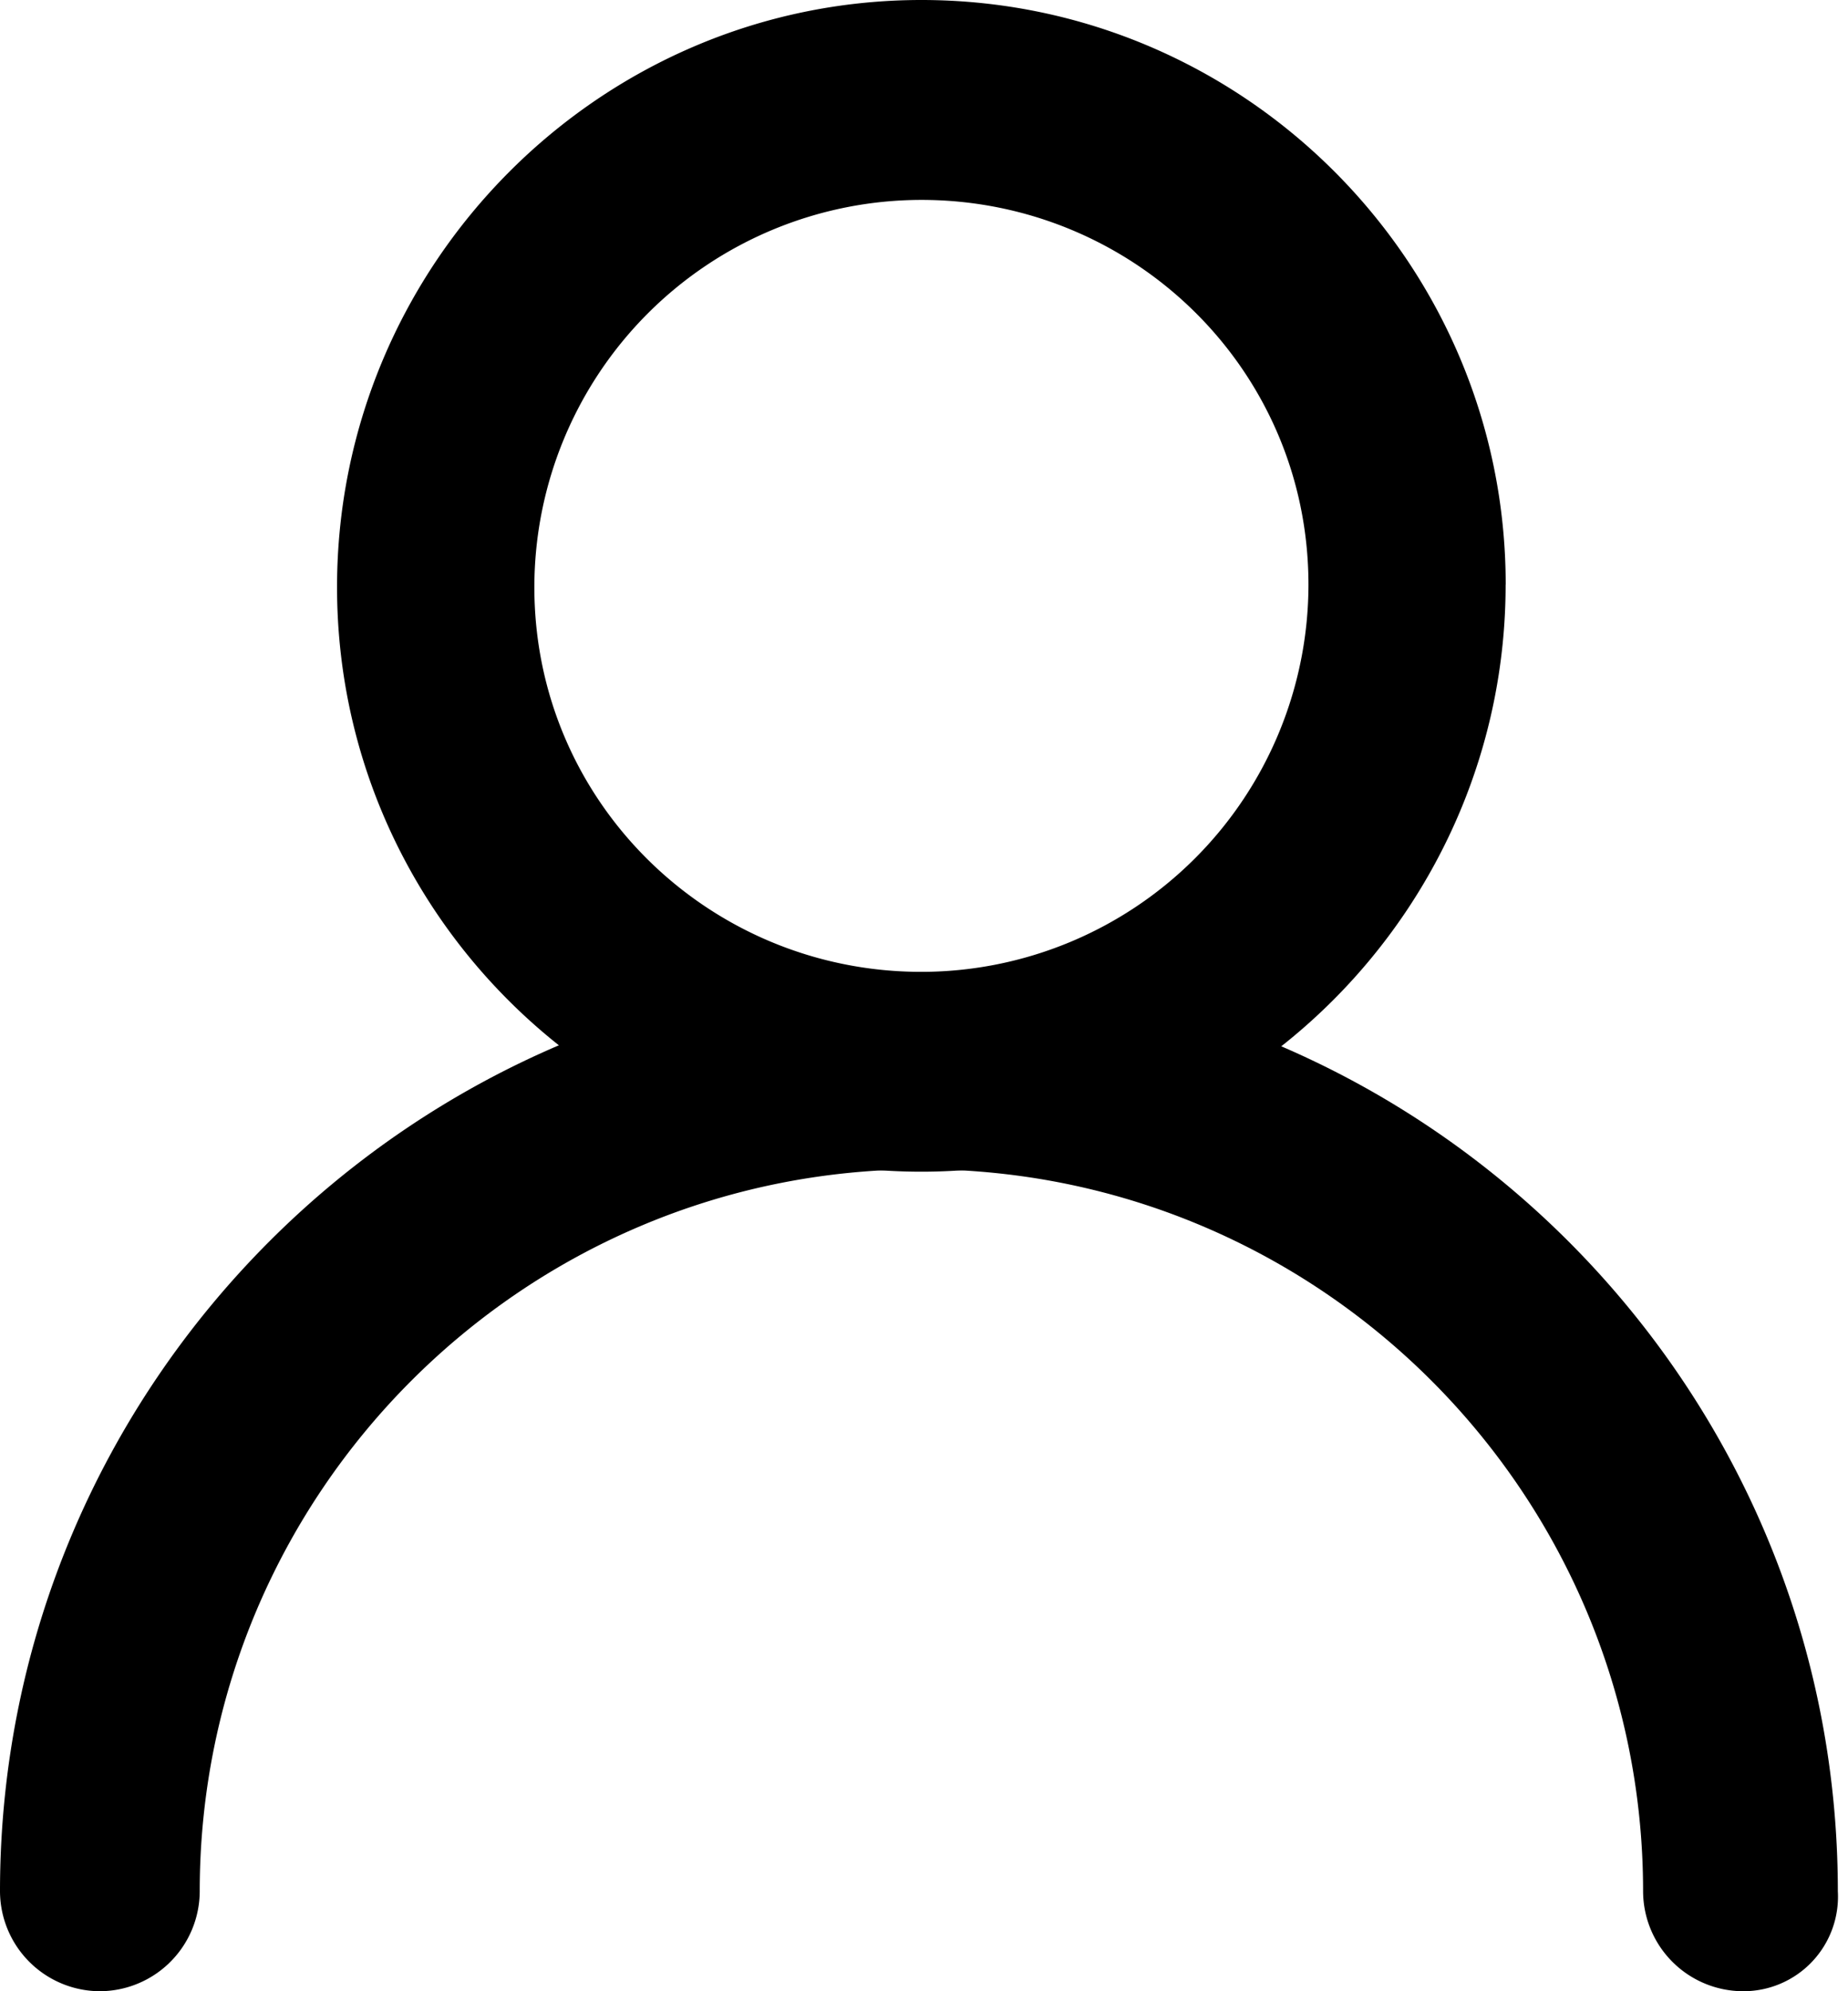<svg xmlns="http://www.w3.org/2000/svg" width="26" height="28" viewBox="0 0 26 28"><g><g><g><path d="M18.409 8.22a5.45 5.45 0 0 1-5.446 5.446c-2.986 0-5.445-2.389-5.445-5.41a5.45 5.45 0 0 1 5.445-5.445c2.987 0 5.446 2.389 5.446 5.41zm2.775 0c0-4.531-3.689-8.22-8.22-8.22C8.43 0 4.742 3.724 4.742 8.256s3.688 8.22 8.22 8.22 8.221-3.723 8.221-8.255z"/></g><g><path d="M24.522 28a1.41 1.41 0 0 1-1.405-1.405c0-5.586-4.532-10.153-10.153-10.153-5.622 0-10.154 4.567-10.154 10.153A1.41 1.41 0 0 1 1.405 28 1.41 1.41 0 0 1 0 26.595c0-7.132 5.797-12.929 12.928-12.929 7.132 0 12.929 5.797 12.929 12.929A1.33 1.33 0 0 1 24.522 28z"/></g></g></g></svg>